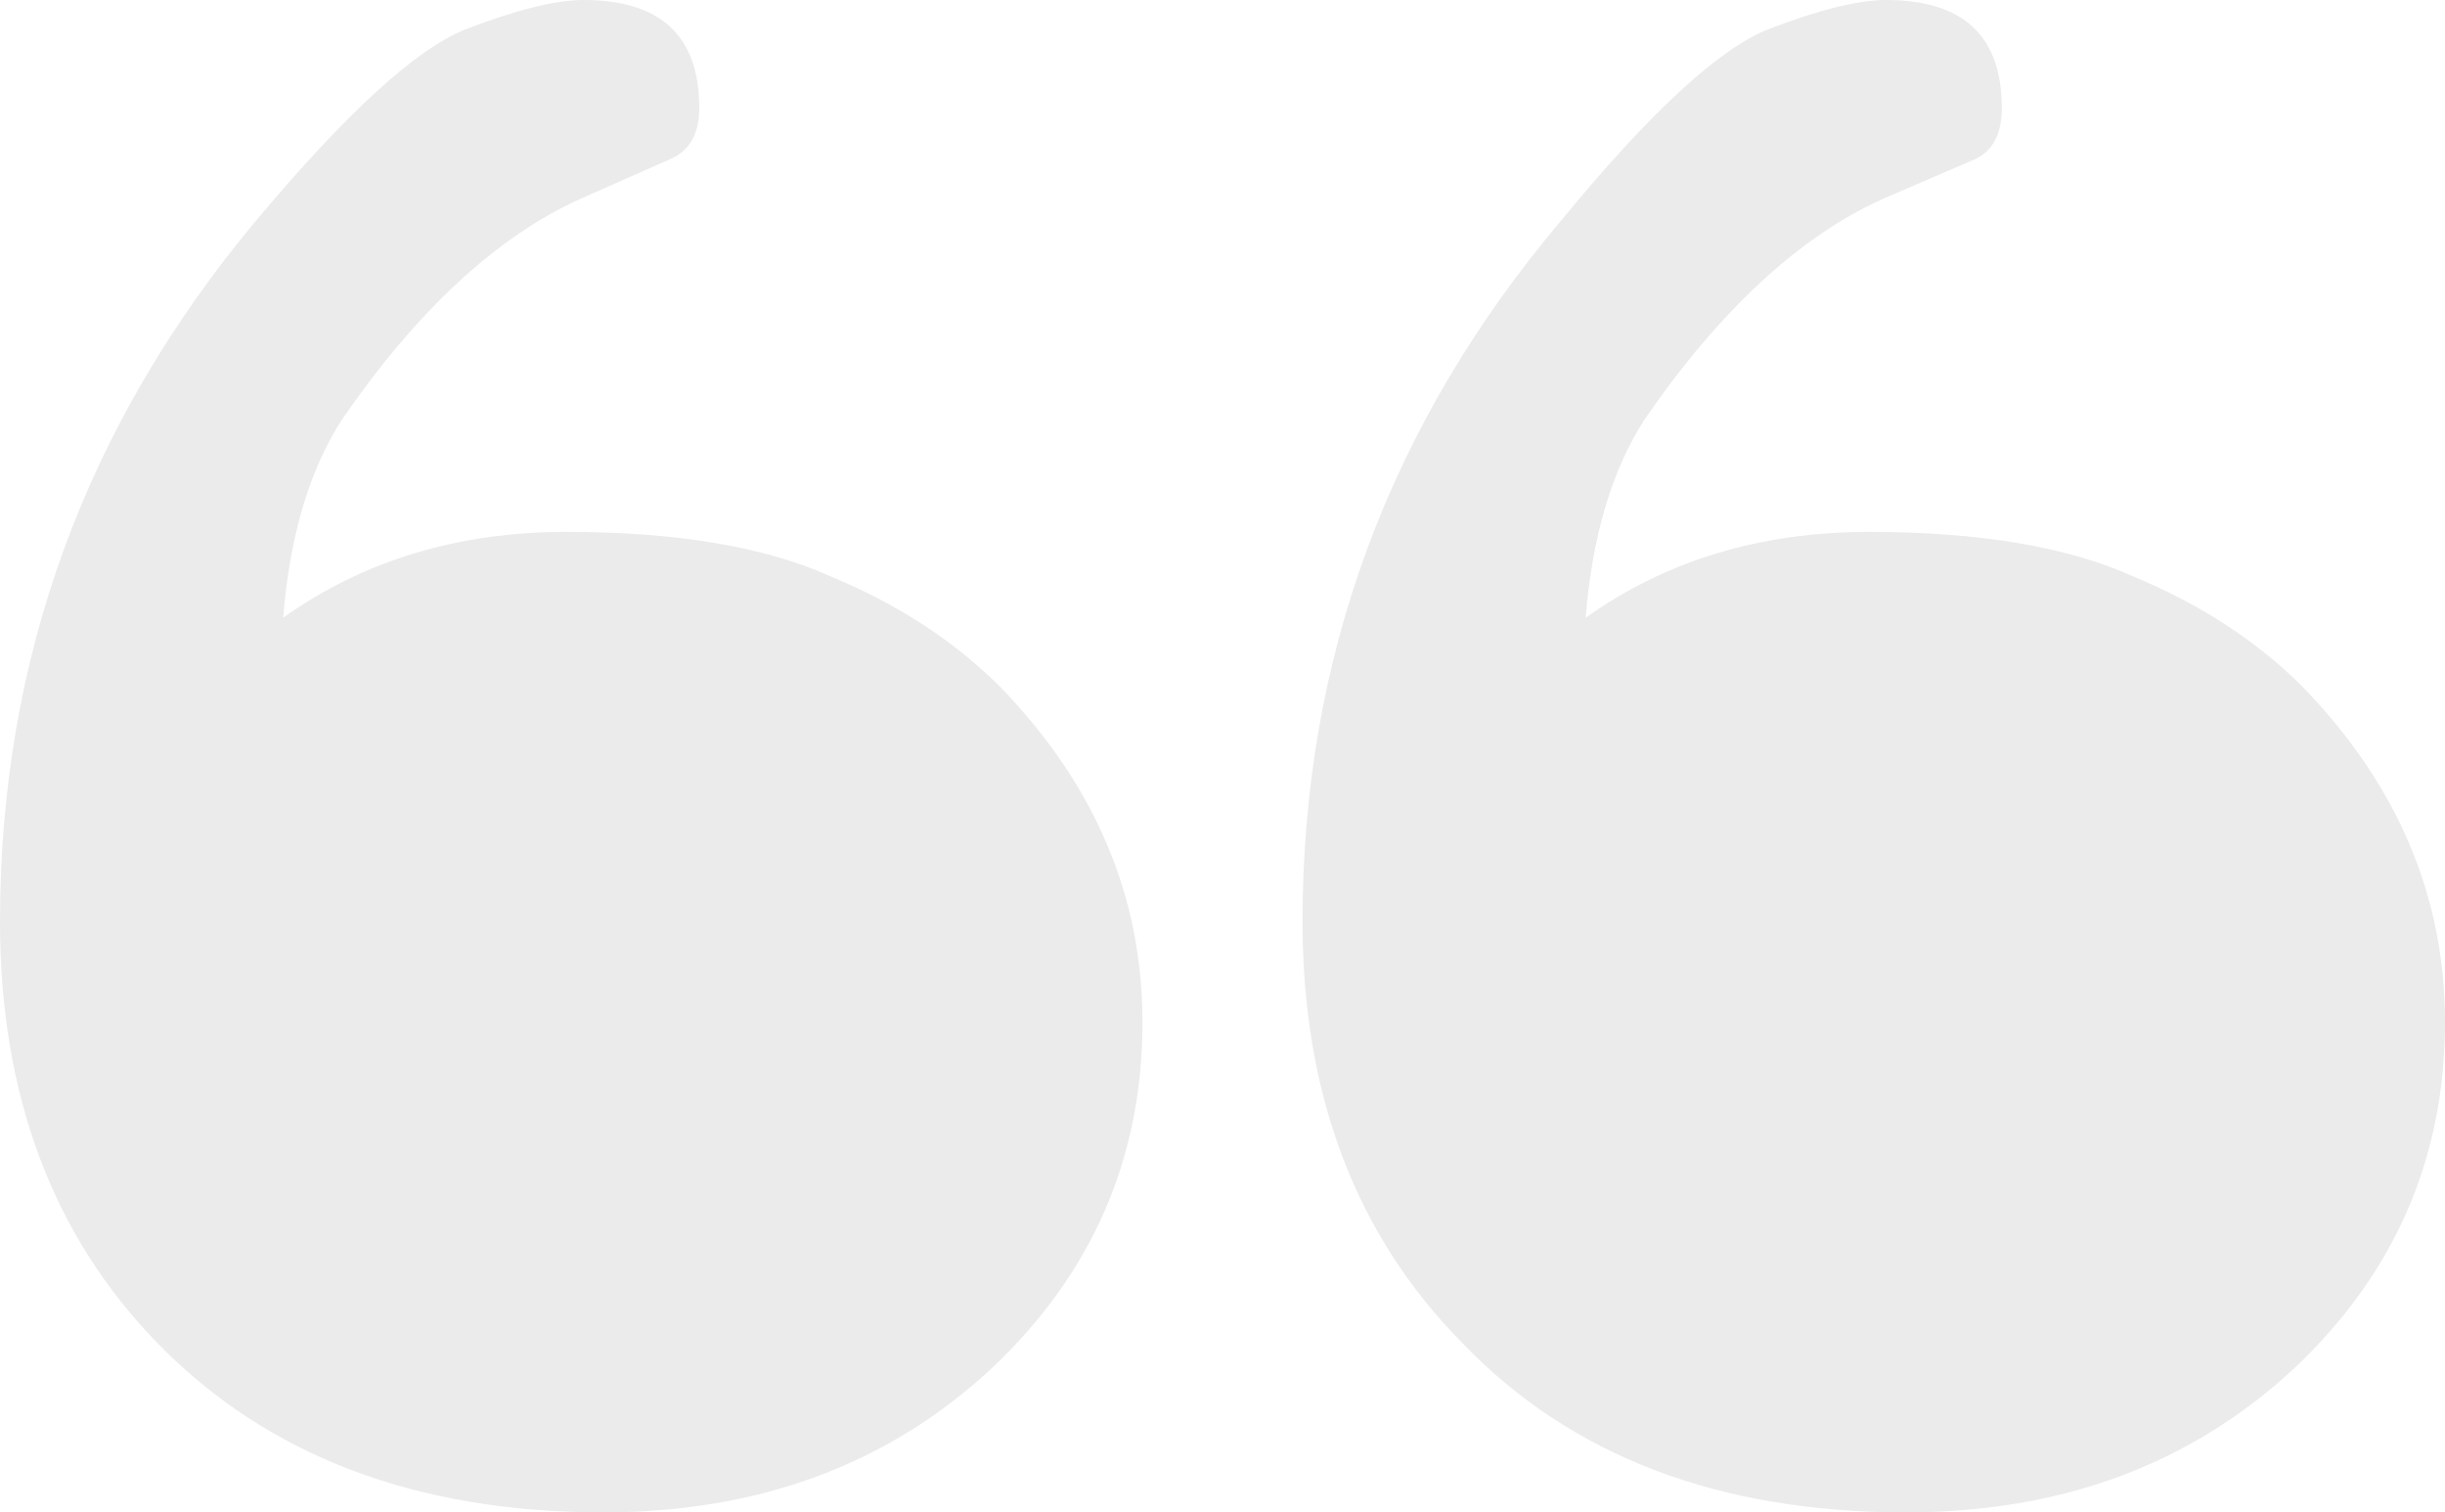 <svg width="97" height="60" viewBox="0 0 97 60" fill="none" xmlns="http://www.w3.org/2000/svg">
<path d="M62.908 24.506C66.099 22.237 69.844 21.102 74.142 21.102C78.505 21.102 81.989 21.686 84.594 22.852C87.264 23.955 89.511 25.413 91.334 27.229C95.111 31.118 97 35.559 97 40.551C97 45.932 95.014 50.502 91.041 54.263C86.939 58.087 81.794 60 75.607 60C68.183 60 62.322 57.763 58.024 53.29C53.791 49.011 51.675 43.436 51.675 36.564C51.675 26.126 55.094 16.856 61.931 8.752C65.448 4.473 68.183 1.945 70.137 1.167C72.156 0.389 73.719 0 74.826 0C77.886 0 79.417 1.426 79.417 4.279C79.417 5.316 79.059 5.997 78.342 6.321L74.728 7.877C71.407 9.368 68.248 12.285 65.253 16.629C63.95 18.639 63.169 21.264 62.908 24.506ZM11.234 24.506C14.425 22.237 18.169 21.102 22.467 21.102C26.831 21.102 30.314 21.686 32.919 22.852C35.59 23.955 37.836 25.413 39.66 27.229C43.437 31.118 45.325 35.559 45.325 40.551C45.325 45.932 43.339 50.502 39.367 54.263C35.264 58.087 30.119 60 23.933 60C16.509 60 10.615 57.763 6.252 53.29C2.084 49.011 0 43.436 0 36.564C0 26.126 3.386 16.856 10.159 8.752C13.741 4.473 16.509 1.945 18.462 1.167C20.481 0.389 22.044 0 23.151 0C26.212 0 27.742 1.426 27.742 4.279C27.742 5.316 27.352 5.997 26.57 6.321L23.053 7.877C19.732 9.368 16.574 12.285 13.578 16.629C12.276 18.639 11.494 21.264 11.234 24.506Z" fill="black" fill-opacity="0.08"/>
</svg>
